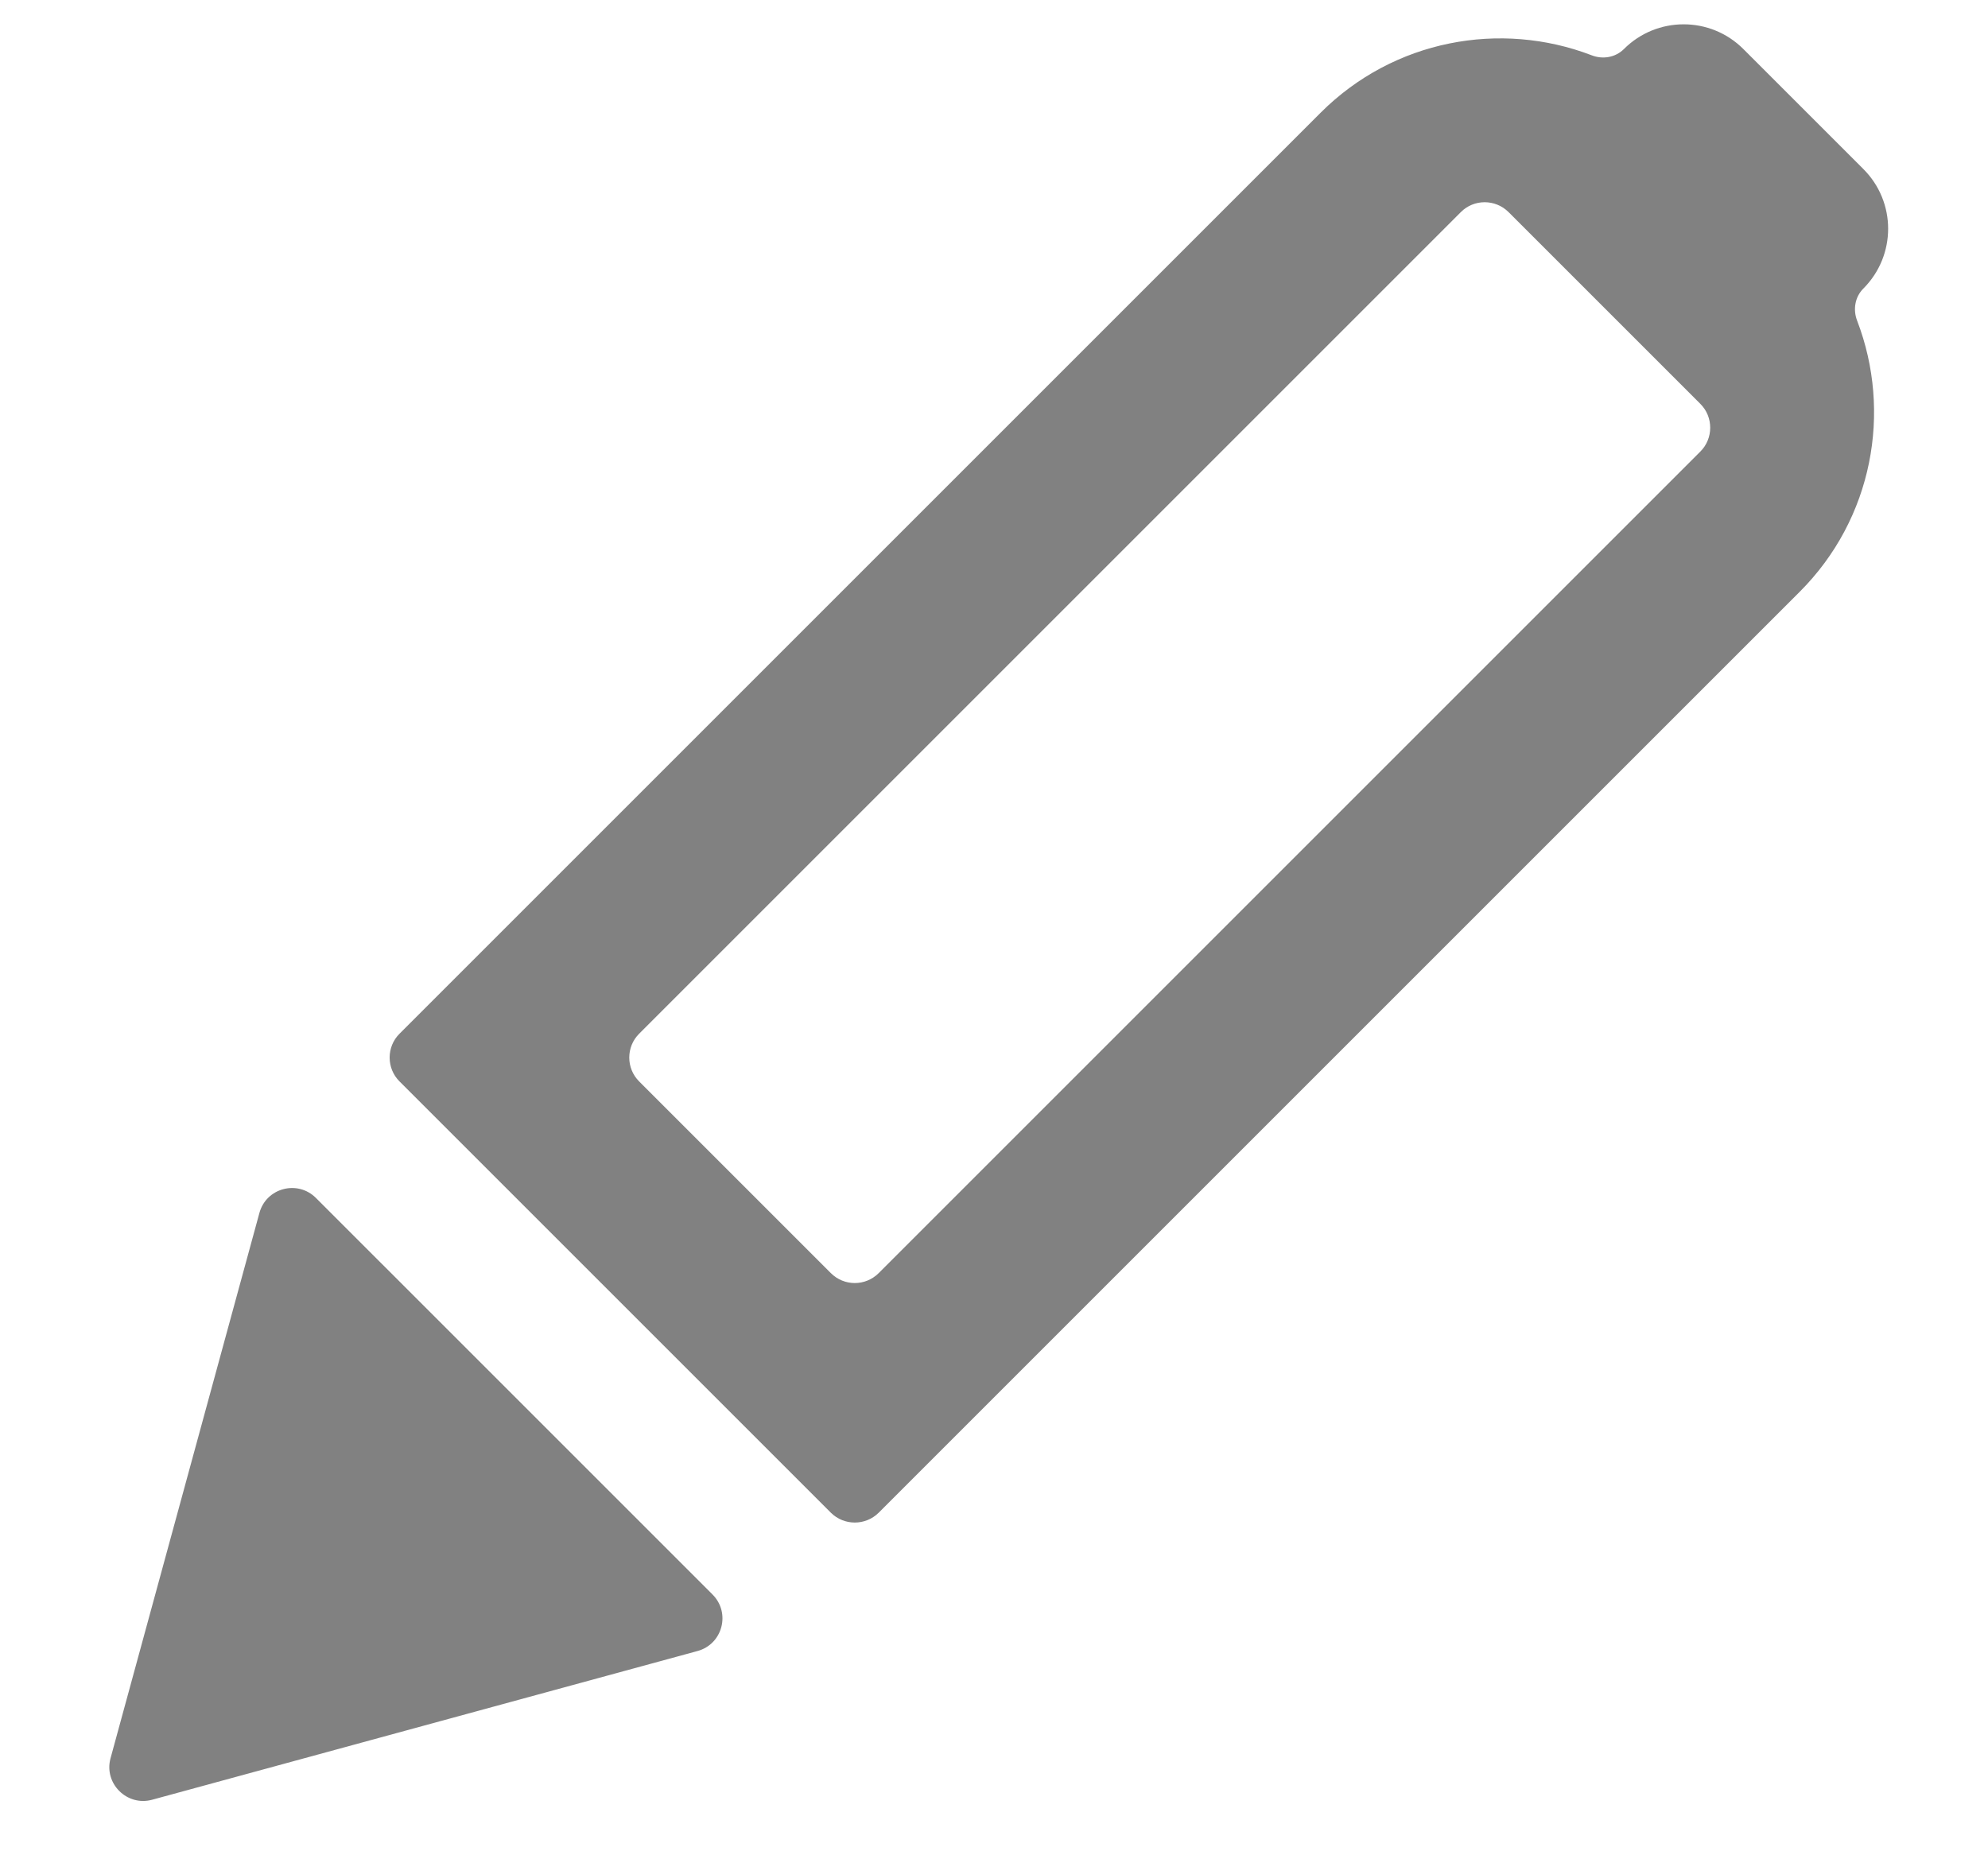 <svg width="15" height="14" viewBox="0 0 15 14" fill="none" xmlns="http://www.w3.org/2000/svg">
<path fill-rule="evenodd" clip-rule="evenodd" d="M13.155 0.371C12.906 0.121 12.501 0.121 12.252 0.371C12.188 0.434 12.093 0.45 12.009 0.417C11.323 0.154 10.517 0.298 9.964 0.851L3.015 7.8C2.915 7.899 2.915 8.062 3.015 8.161L6.269 11.415C6.369 11.514 6.53 11.514 6.63 11.415L13.579 4.466C14.132 3.913 14.276 3.107 14.013 2.421C13.98 2.337 13.996 2.241 14.059 2.178C14.309 1.928 14.309 1.524 14.059 1.275L13.155 0.371ZM12.829 3.047C12.929 3.146 12.929 3.309 12.829 3.408L6.63 9.607C6.53 9.707 6.369 9.707 6.269 9.607L4.823 8.161C4.723 8.062 4.723 7.899 4.823 7.8L11.022 1.601C11.121 1.501 11.283 1.501 11.383 1.601L12.829 3.047Z" fill="#818181"/>
<path d="M1.148 13.581C0.958 13.633 0.782 13.458 0.834 13.268L1.957 9.154C2.008 8.964 2.245 8.901 2.384 9.04L5.376 12.032C5.515 12.171 5.452 12.408 5.262 12.459L1.148 13.581Z" fill="#818181"/>
</svg>

